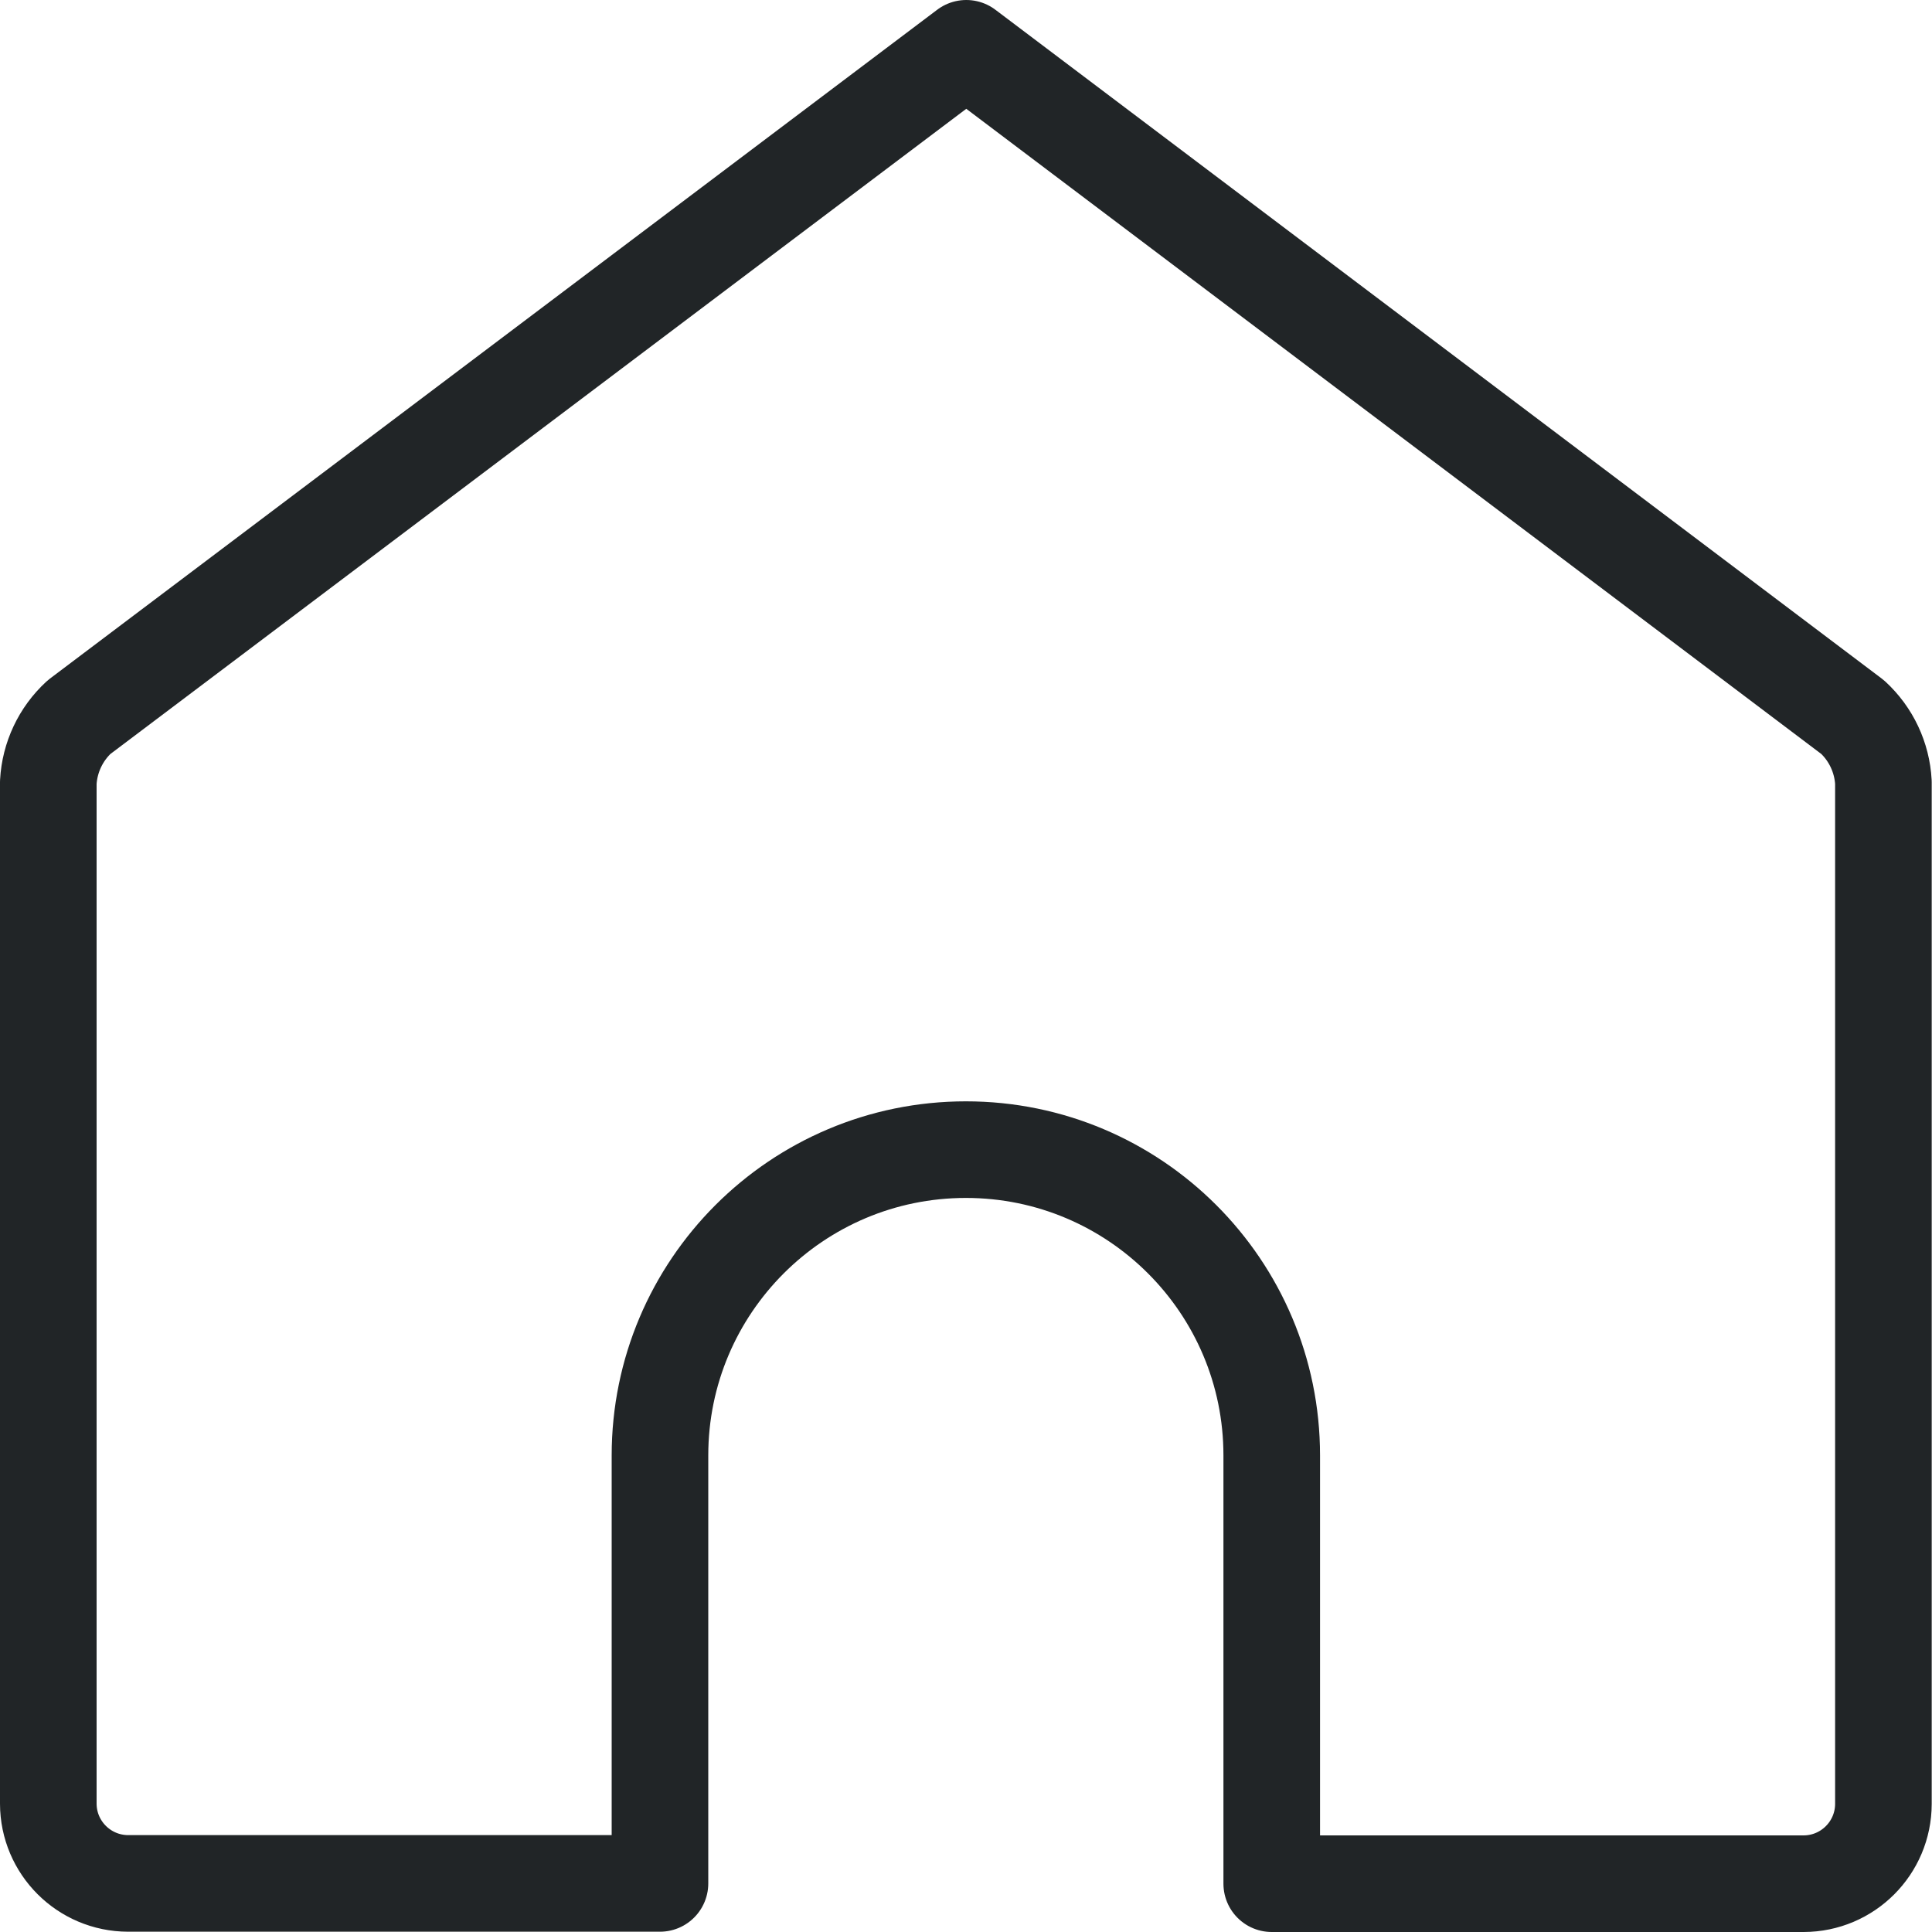 <svg width="20" height="20" viewBox="0 0 20 20" fill="none" xmlns="http://www.w3.org/2000/svg">
<path fill-rule="evenodd" clip-rule="evenodd" d="M19.179 7.424L10.003 0.5L0.818 7.424C0.628 7.599 0.514 7.841 0.5 8.099V18.672C0.501 19.127 0.87 19.496 1.326 19.497H6.832V15.067C6.832 13.319 8.25 11.901 9.999 11.901C11.747 11.901 13.165 13.319 13.165 15.067V19.5H18.671C19.127 19.499 19.496 19.13 19.497 18.674V8.099C19.483 7.841 19.369 7.599 19.179 7.424Z" stroke="#212527" stroke-linecap="round" stroke-linejoin="round"/>
</svg>
